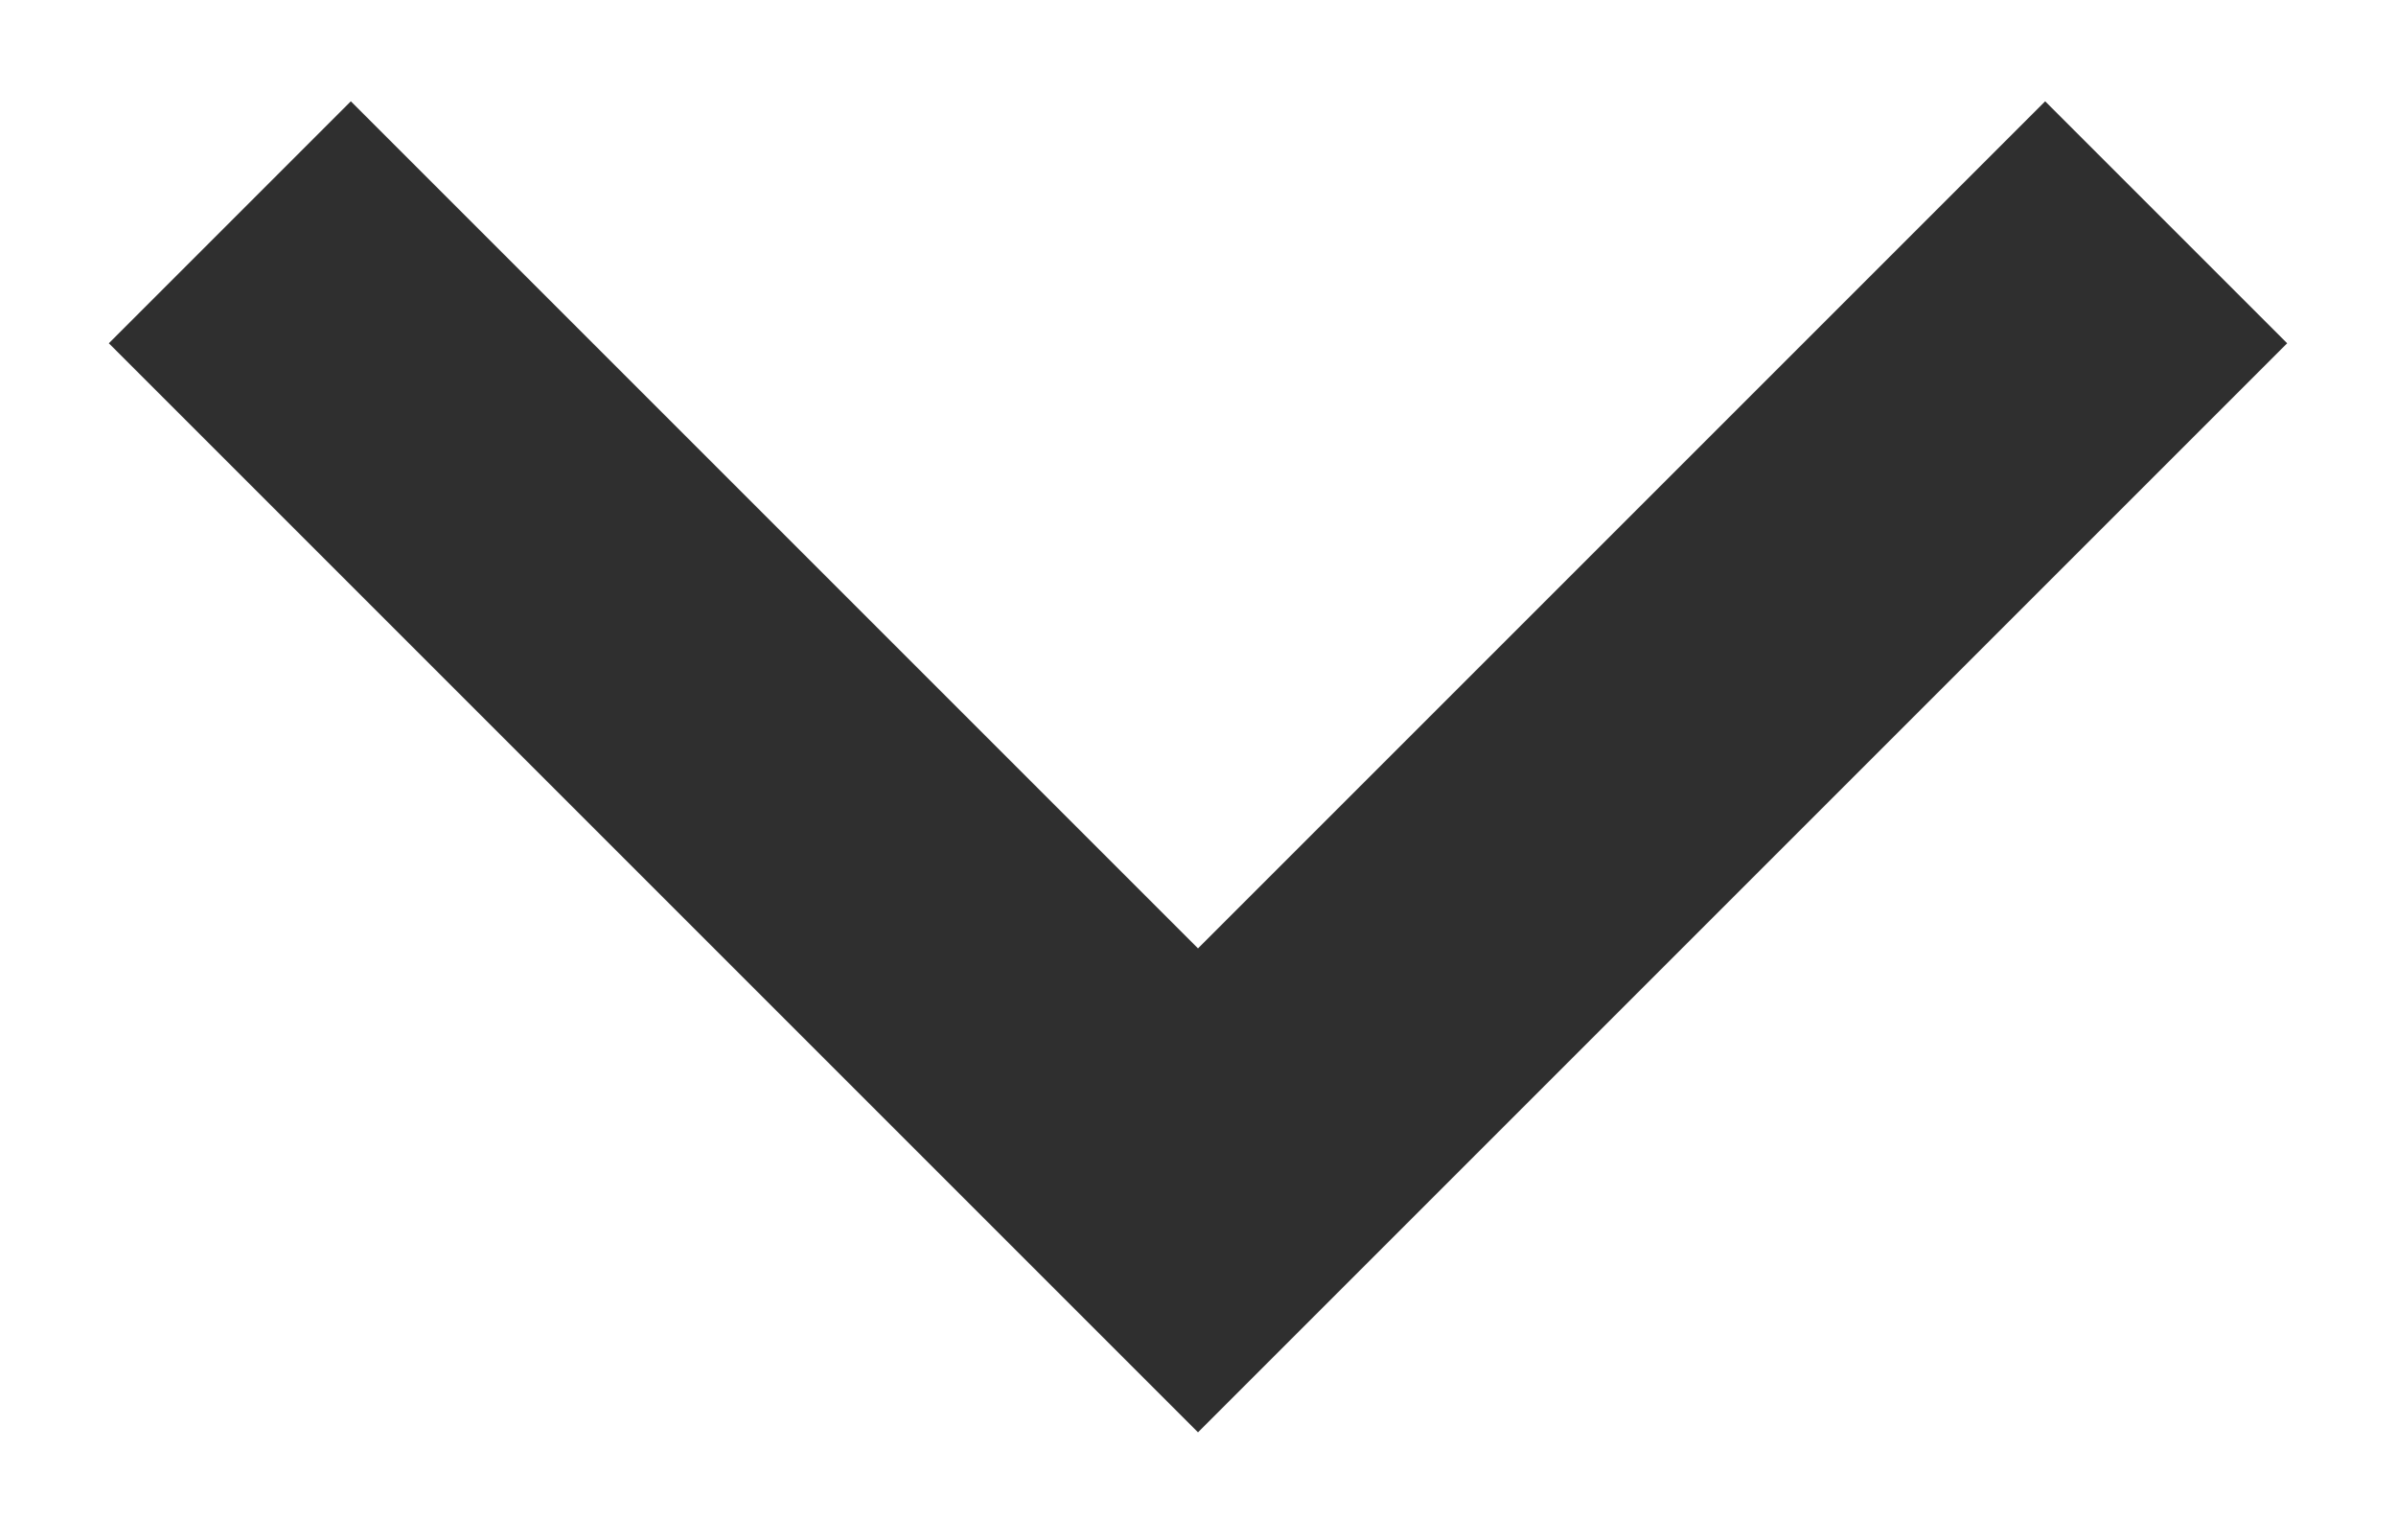 <svg width="14" height="9" viewBox="0 0 14 9" fill="none" xmlns="http://www.w3.org/2000/svg">
<path d="M7 5.542L11.95 0.592L13.364 2.006L7 8.37L0.636 2.006L2.05 0.592L7 5.542Z" fill="#2F2F2F"/>
</svg>
